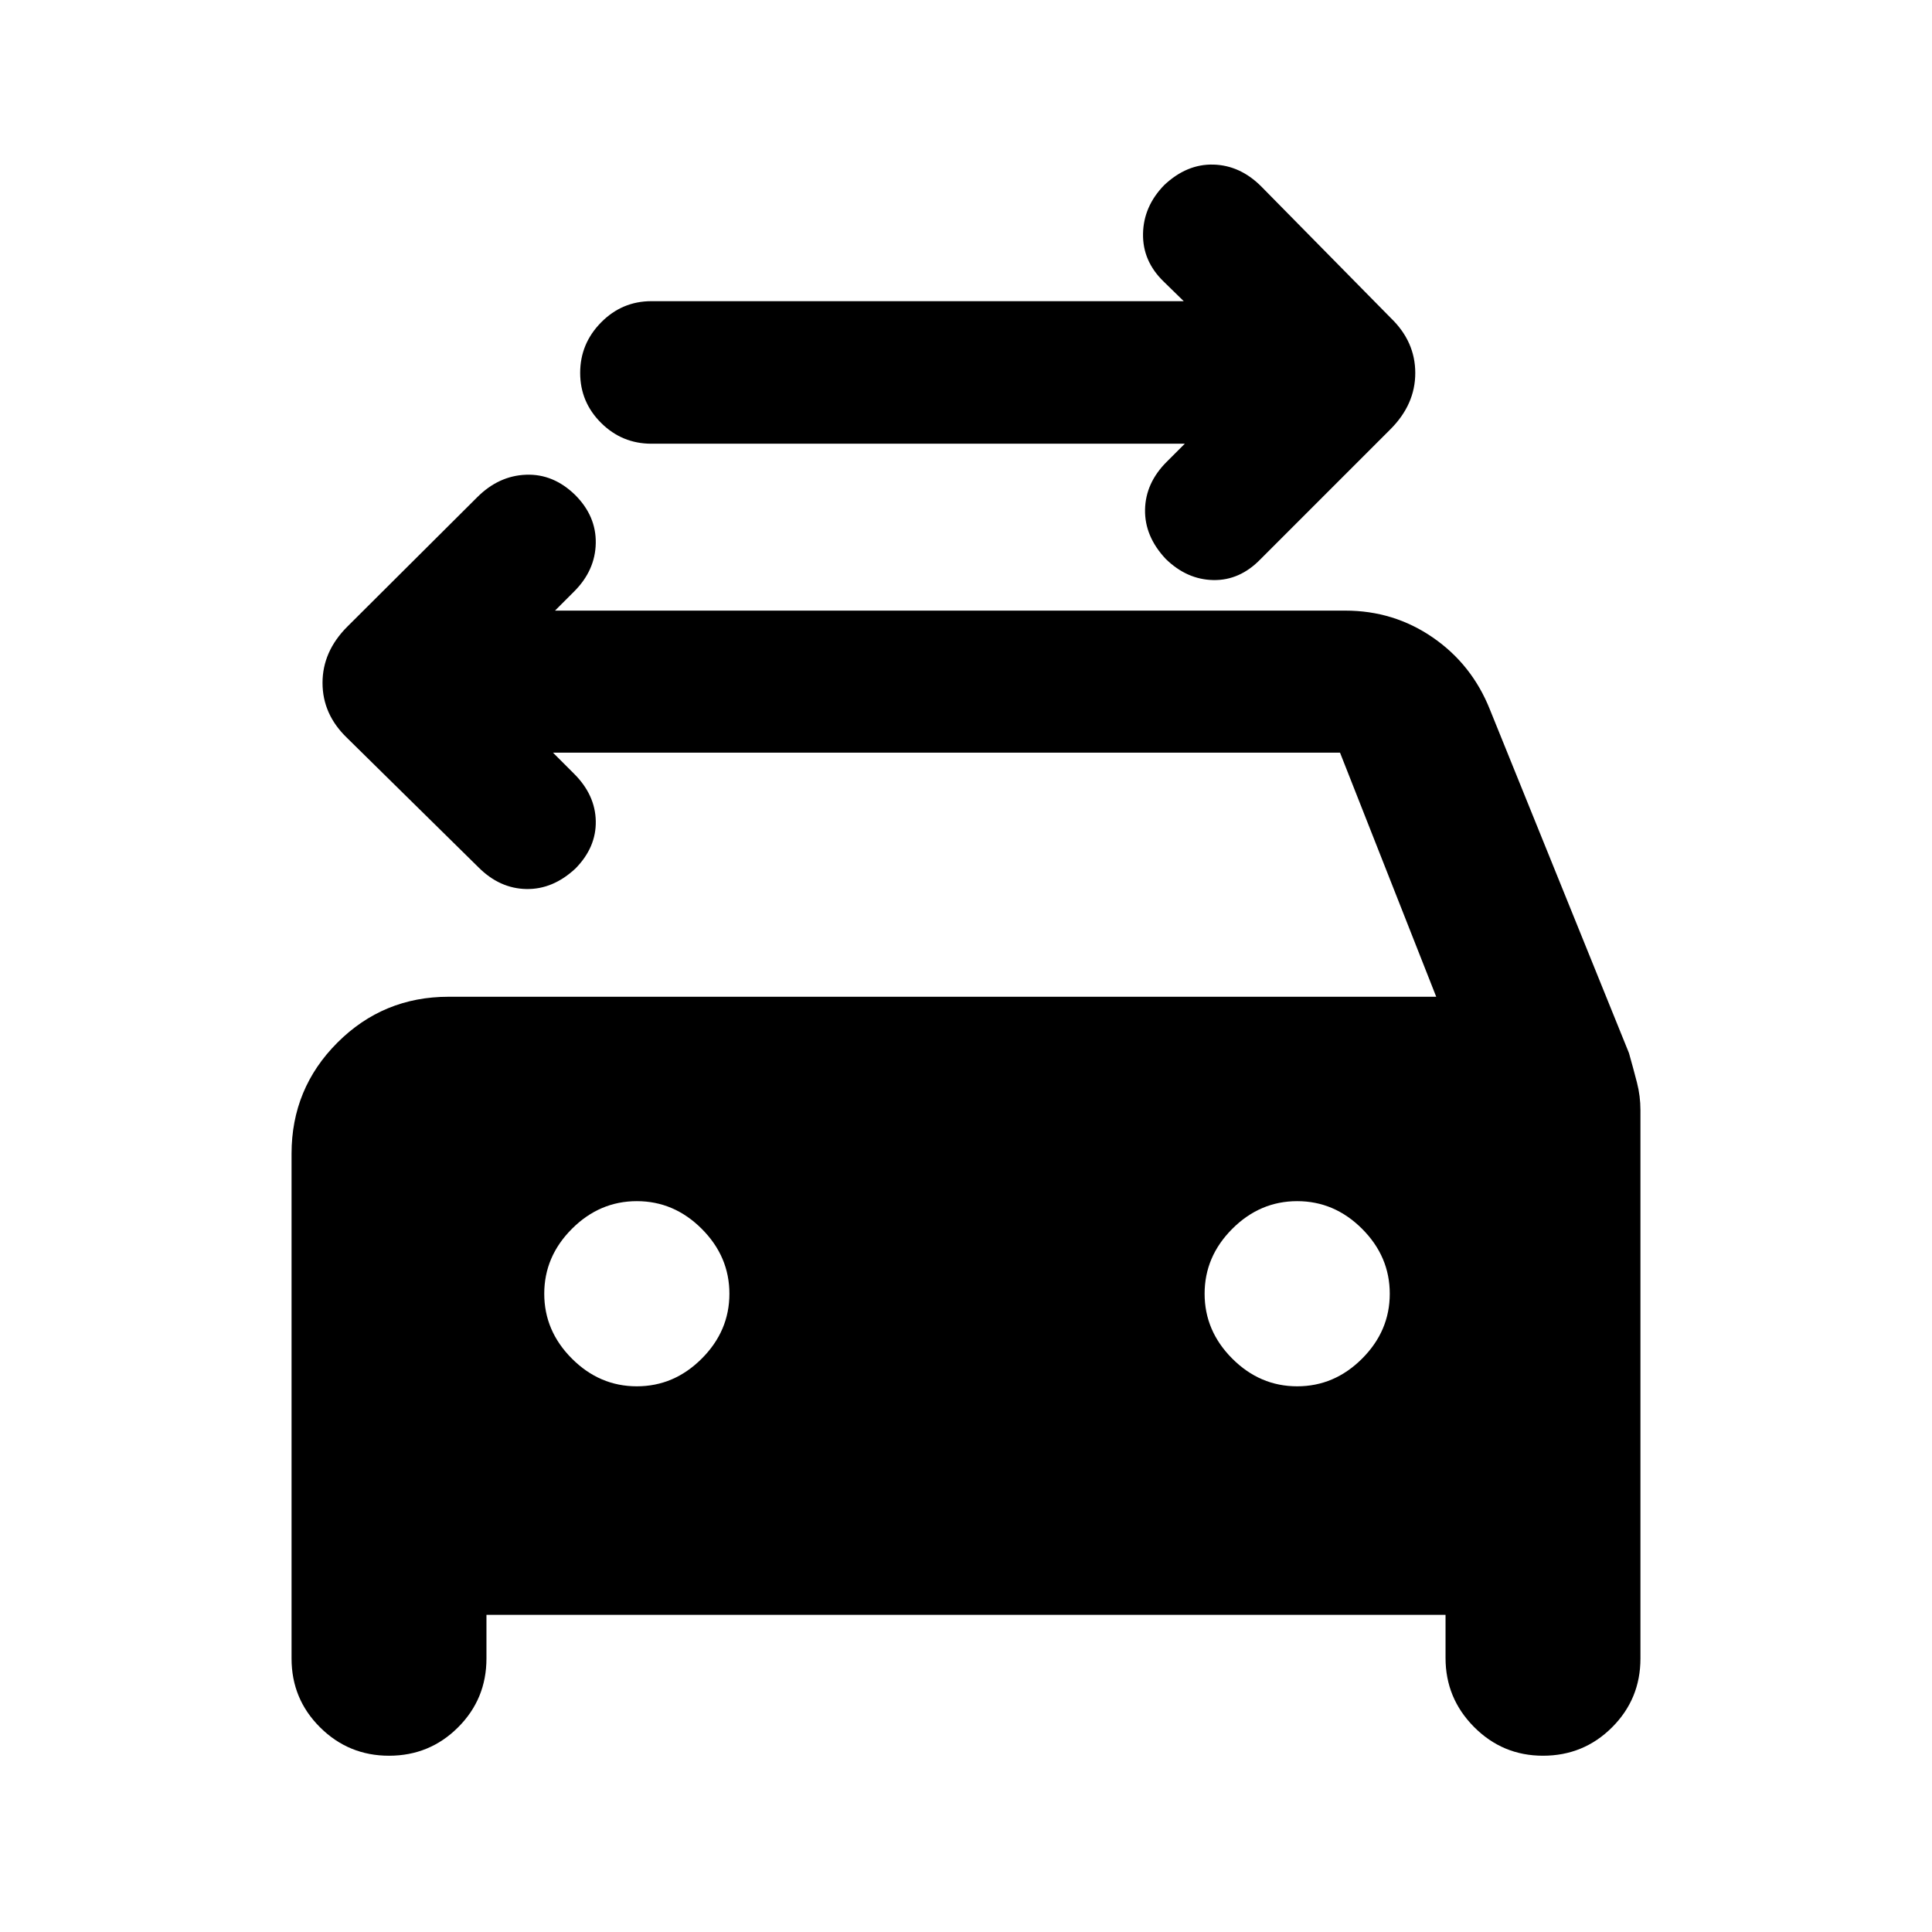 <svg xmlns="http://www.w3.org/2000/svg" height="20" viewBox="0 -960 960 960" width="20"><path d="M588.717-739.522H323.696q-14.613 0-25.013-10.339-10.4-10.34-10.4-24.863 0-14.524 10.4-25.074 10.4-10.55 25.013-10.55h264.5l-9.979-9.739q-10.5-10.17-10.25-23.784.25-13.614 10.533-24.165 11.217-10.551 24.467-10.181 13.25.369 23.75 10.869L691.065-802q12.174 11.715 12.174 27.336 0 15.621-12.341 27.961l-64.514 64.515q-10.303 10.666-23.485 10.416-13.182-.25-23.682-10.532-10.5-11.218-10.25-24.468t10.75-23.75l9-9Zm-272.282 468.37q18.5 0 32.25-13.75t13.75-32.25q0-18.5-13.75-32.25t-32.25-13.75q-18.5 0-32.25 13.75t-13.75 32.25q0 18.5 13.75 32.25t32.25 13.75Zm328.13 0q18.5 0 32.25-13.75t13.75-32.25q0-18.5-13.75-32.25t-32.25-13.75q-18.5 0-32.25 13.75t-13.75 32.25q0 18.5 13.75 32.25t32.25 13.75ZM274.782-586l10.5 10.5q10.511 10.5 10.756 23.5.244 13-10.038 23.5-11.218 10.5-24.468 10.25T237.782-529l-65.347-64.348q-12.174-11.715-12.174-27.336 0-15.62 12.343-27.964l64.509-64.269q10.669-10.67 24.253-11.189 13.583-.519 24.395 10.019 10.521 10.5 10.271 24t-10.75 24l-9.5 9.5h392.696q24.1 0 43.507 13.376 19.408 13.375 28.322 35.732l69.119 170.735q2.226 7.874 3.965 14.629 1.74 6.754 1.74 13.747v272.477q0 20.127-14.123 34.215-14.124 14.09-34.3 14.09-20.056 0-34.241-14.269-14.184-14.268-14.184-34.275v-21.457H241.717v21.696q0 20.127-14.123 34.215-14.123 14.09-34.299 14.09-20.056 0-34.241-14.09-14.185-14.088-14.185-34.215v-250.826q0-32.42 22.79-55.21t55.211-22.79h490.782L665.848-586H274.782Z"/></svg>